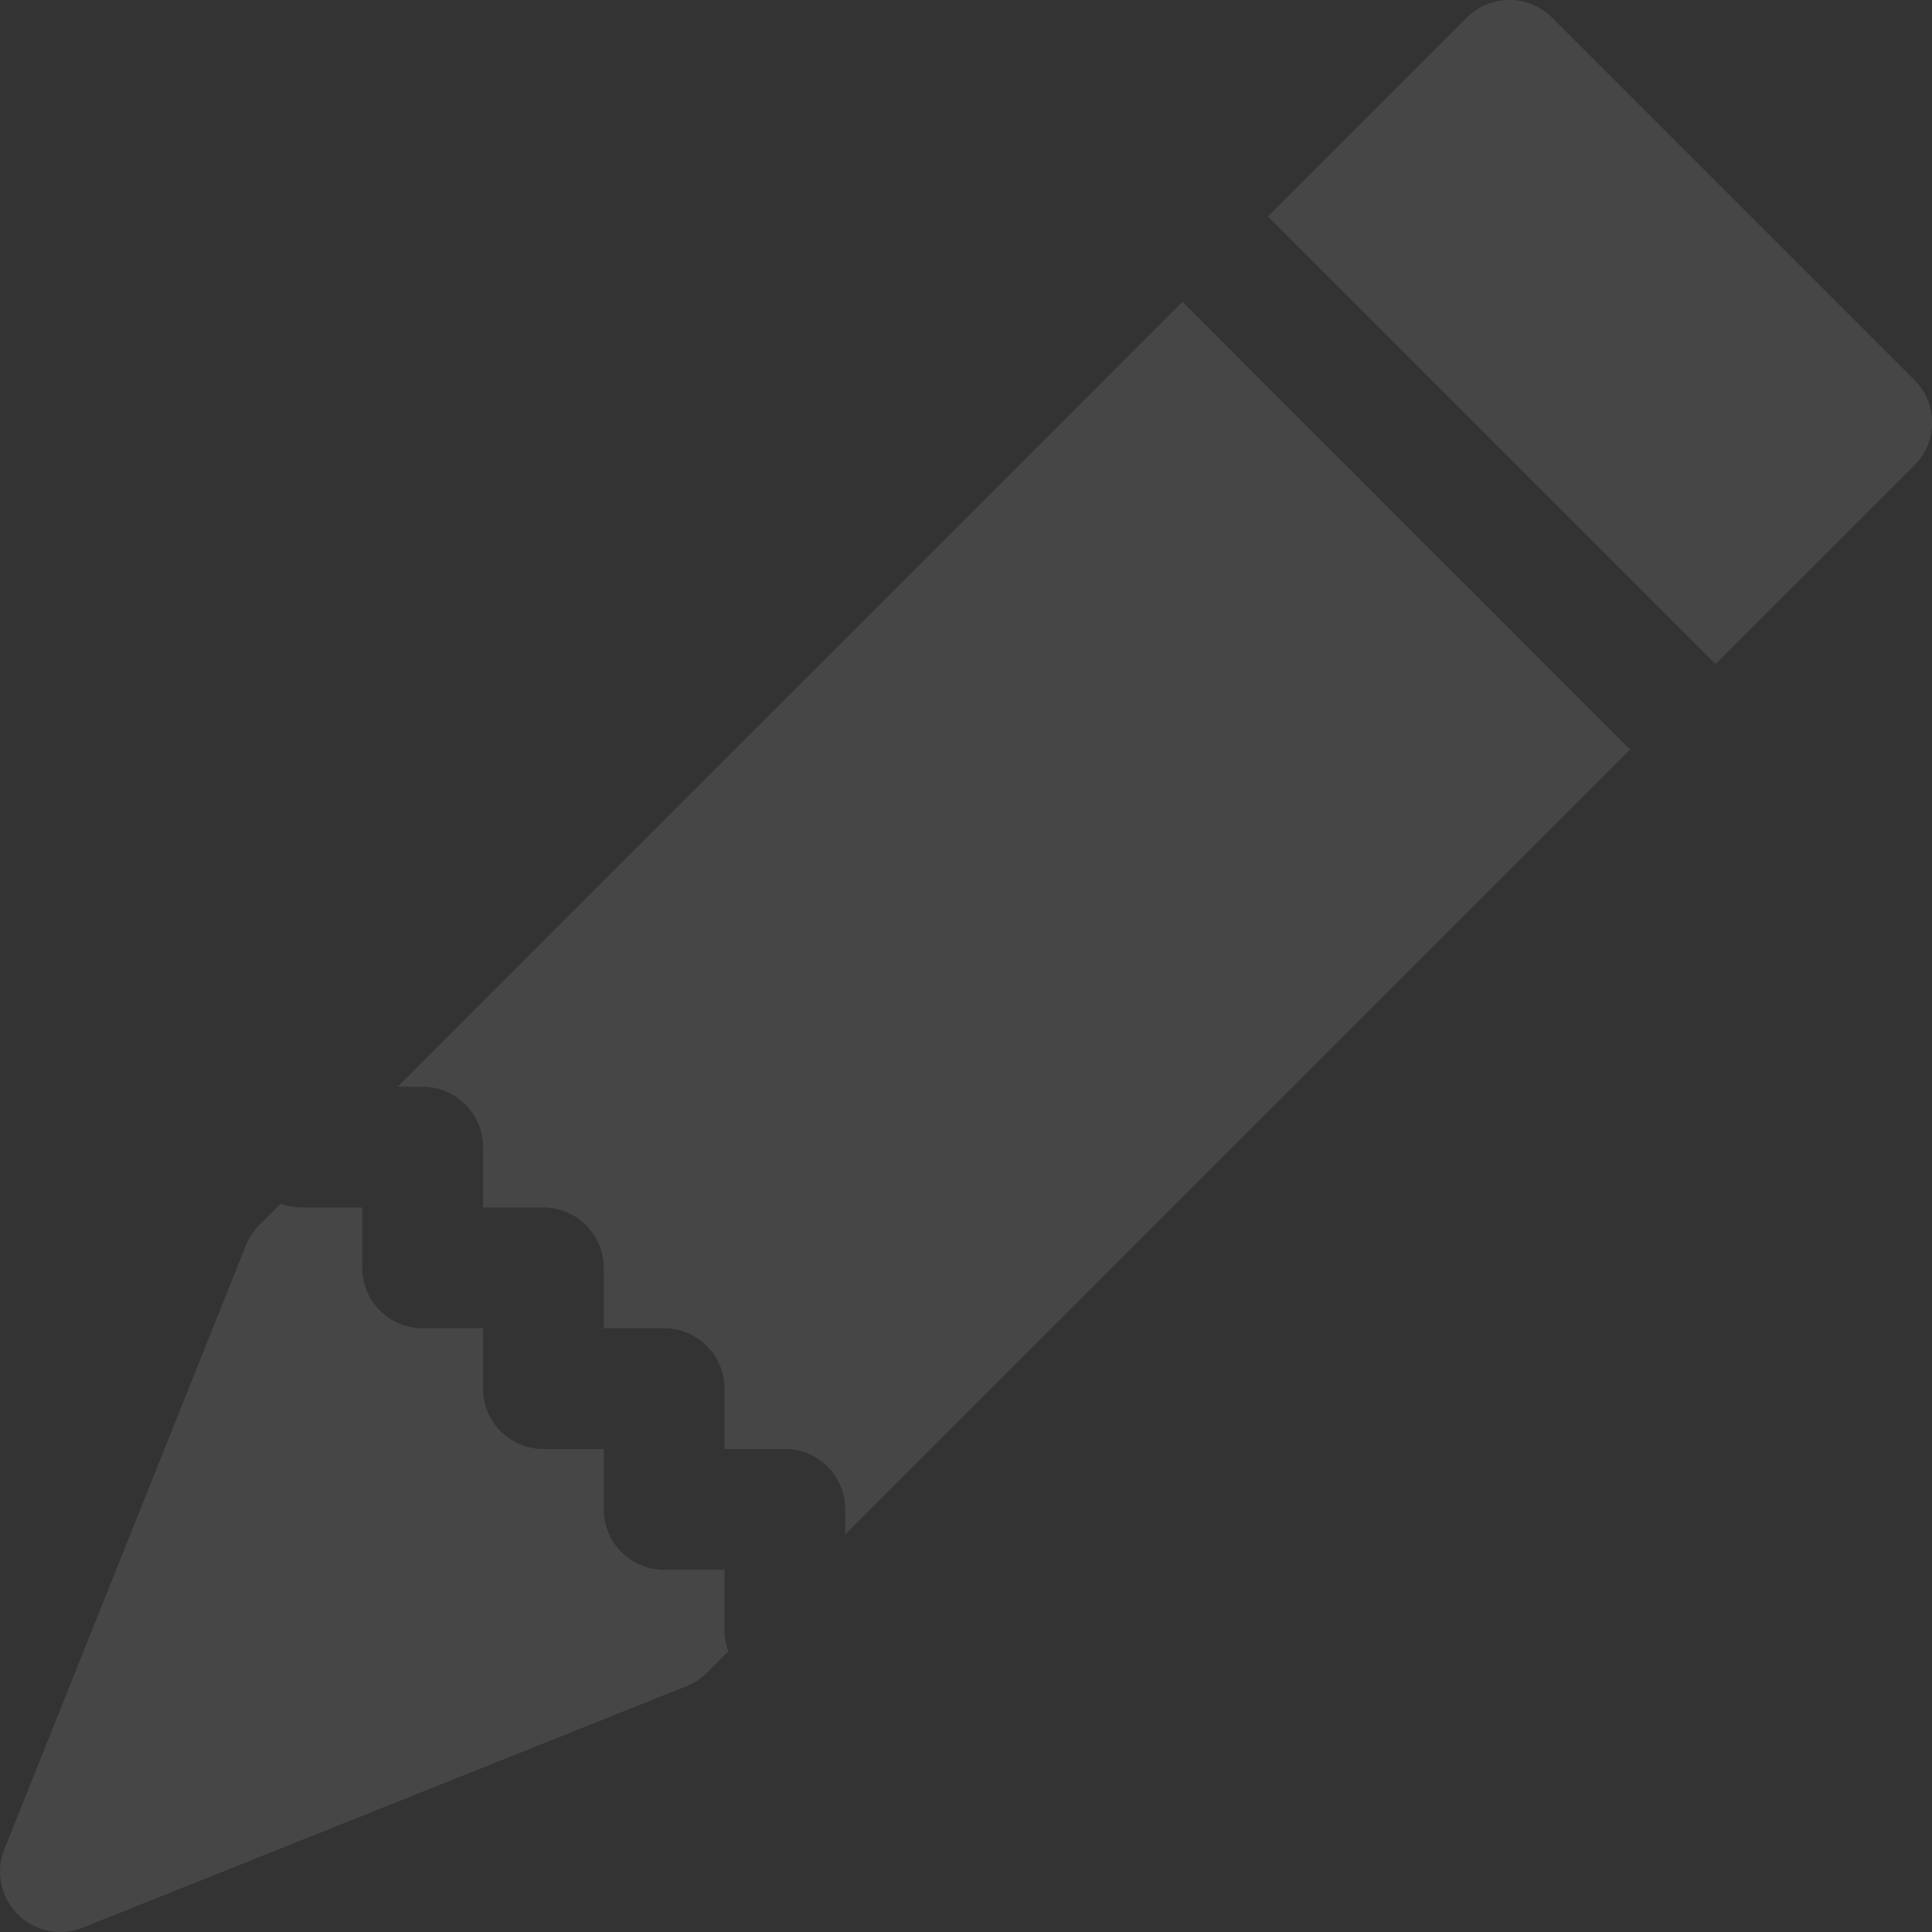 <svg width="38" height="38" viewBox="0 0 38 38" fill="none" xmlns="http://www.w3.org/2000/svg">
<rect x="0" y="0" width="38" height="38" fill="#333333" stroke="none"/>
<path d="M30.528 0.347C30.306 0.124 30.004 -0.001 29.689 -0.001C29.374 -0.001 29.072 0.124 28.849 0.347L24.938 4.258L33.742 13.062L37.653 9.153C37.764 9.043 37.852 8.912 37.911 8.768C37.971 8.623 38.002 8.469 38.002 8.312C38.002 8.156 37.971 8.002 37.911 7.857C37.852 7.713 37.764 7.582 37.653 7.472L30.528 0.347ZM32.062 14.742L23.258 5.937L7.821 21.375H8.313C8.627 21.375 8.93 21.5 9.152 21.723C9.375 21.945 9.5 22.247 9.5 22.562V23.75H10.688C11.002 23.75 11.305 23.875 11.527 24.098C11.75 24.32 11.875 24.622 11.875 24.938V26.125H13.062C13.377 26.125 13.68 26.25 13.902 26.473C14.125 26.695 14.25 26.997 14.25 27.312V28.5H15.438C15.752 28.5 16.055 28.625 16.277 28.848C16.5 29.07 16.625 29.372 16.625 29.688V30.179L32.062 14.742ZM14.326 32.478C14.276 32.345 14.25 32.204 14.25 32.062V30.875H13.062C12.748 30.875 12.445 30.75 12.223 30.527C12 30.304 11.875 30.002 11.875 29.688V28.5H10.688C10.373 28.5 10.07 28.375 9.848 28.152C9.625 27.929 9.5 27.627 9.5 27.312V26.125H8.313C7.998 26.125 7.696 26 7.473 25.777C7.25 25.554 7.125 25.252 7.125 24.938V23.75H5.938C5.796 23.75 5.655 23.724 5.522 23.674L5.097 24.097C4.984 24.211 4.895 24.346 4.836 24.496L0.086 36.371C-0.001 36.587 -0.022 36.823 0.025 37.051C0.071 37.278 0.184 37.487 0.348 37.652C0.513 37.816 0.722 37.929 0.949 37.975C1.177 38.022 1.413 38.001 1.629 37.914L13.504 33.164C13.654 33.105 13.789 33.016 13.903 32.903L14.326 32.478Z" fill="#F2F6FF" fill-opacity="0.1"/>
</svg>
